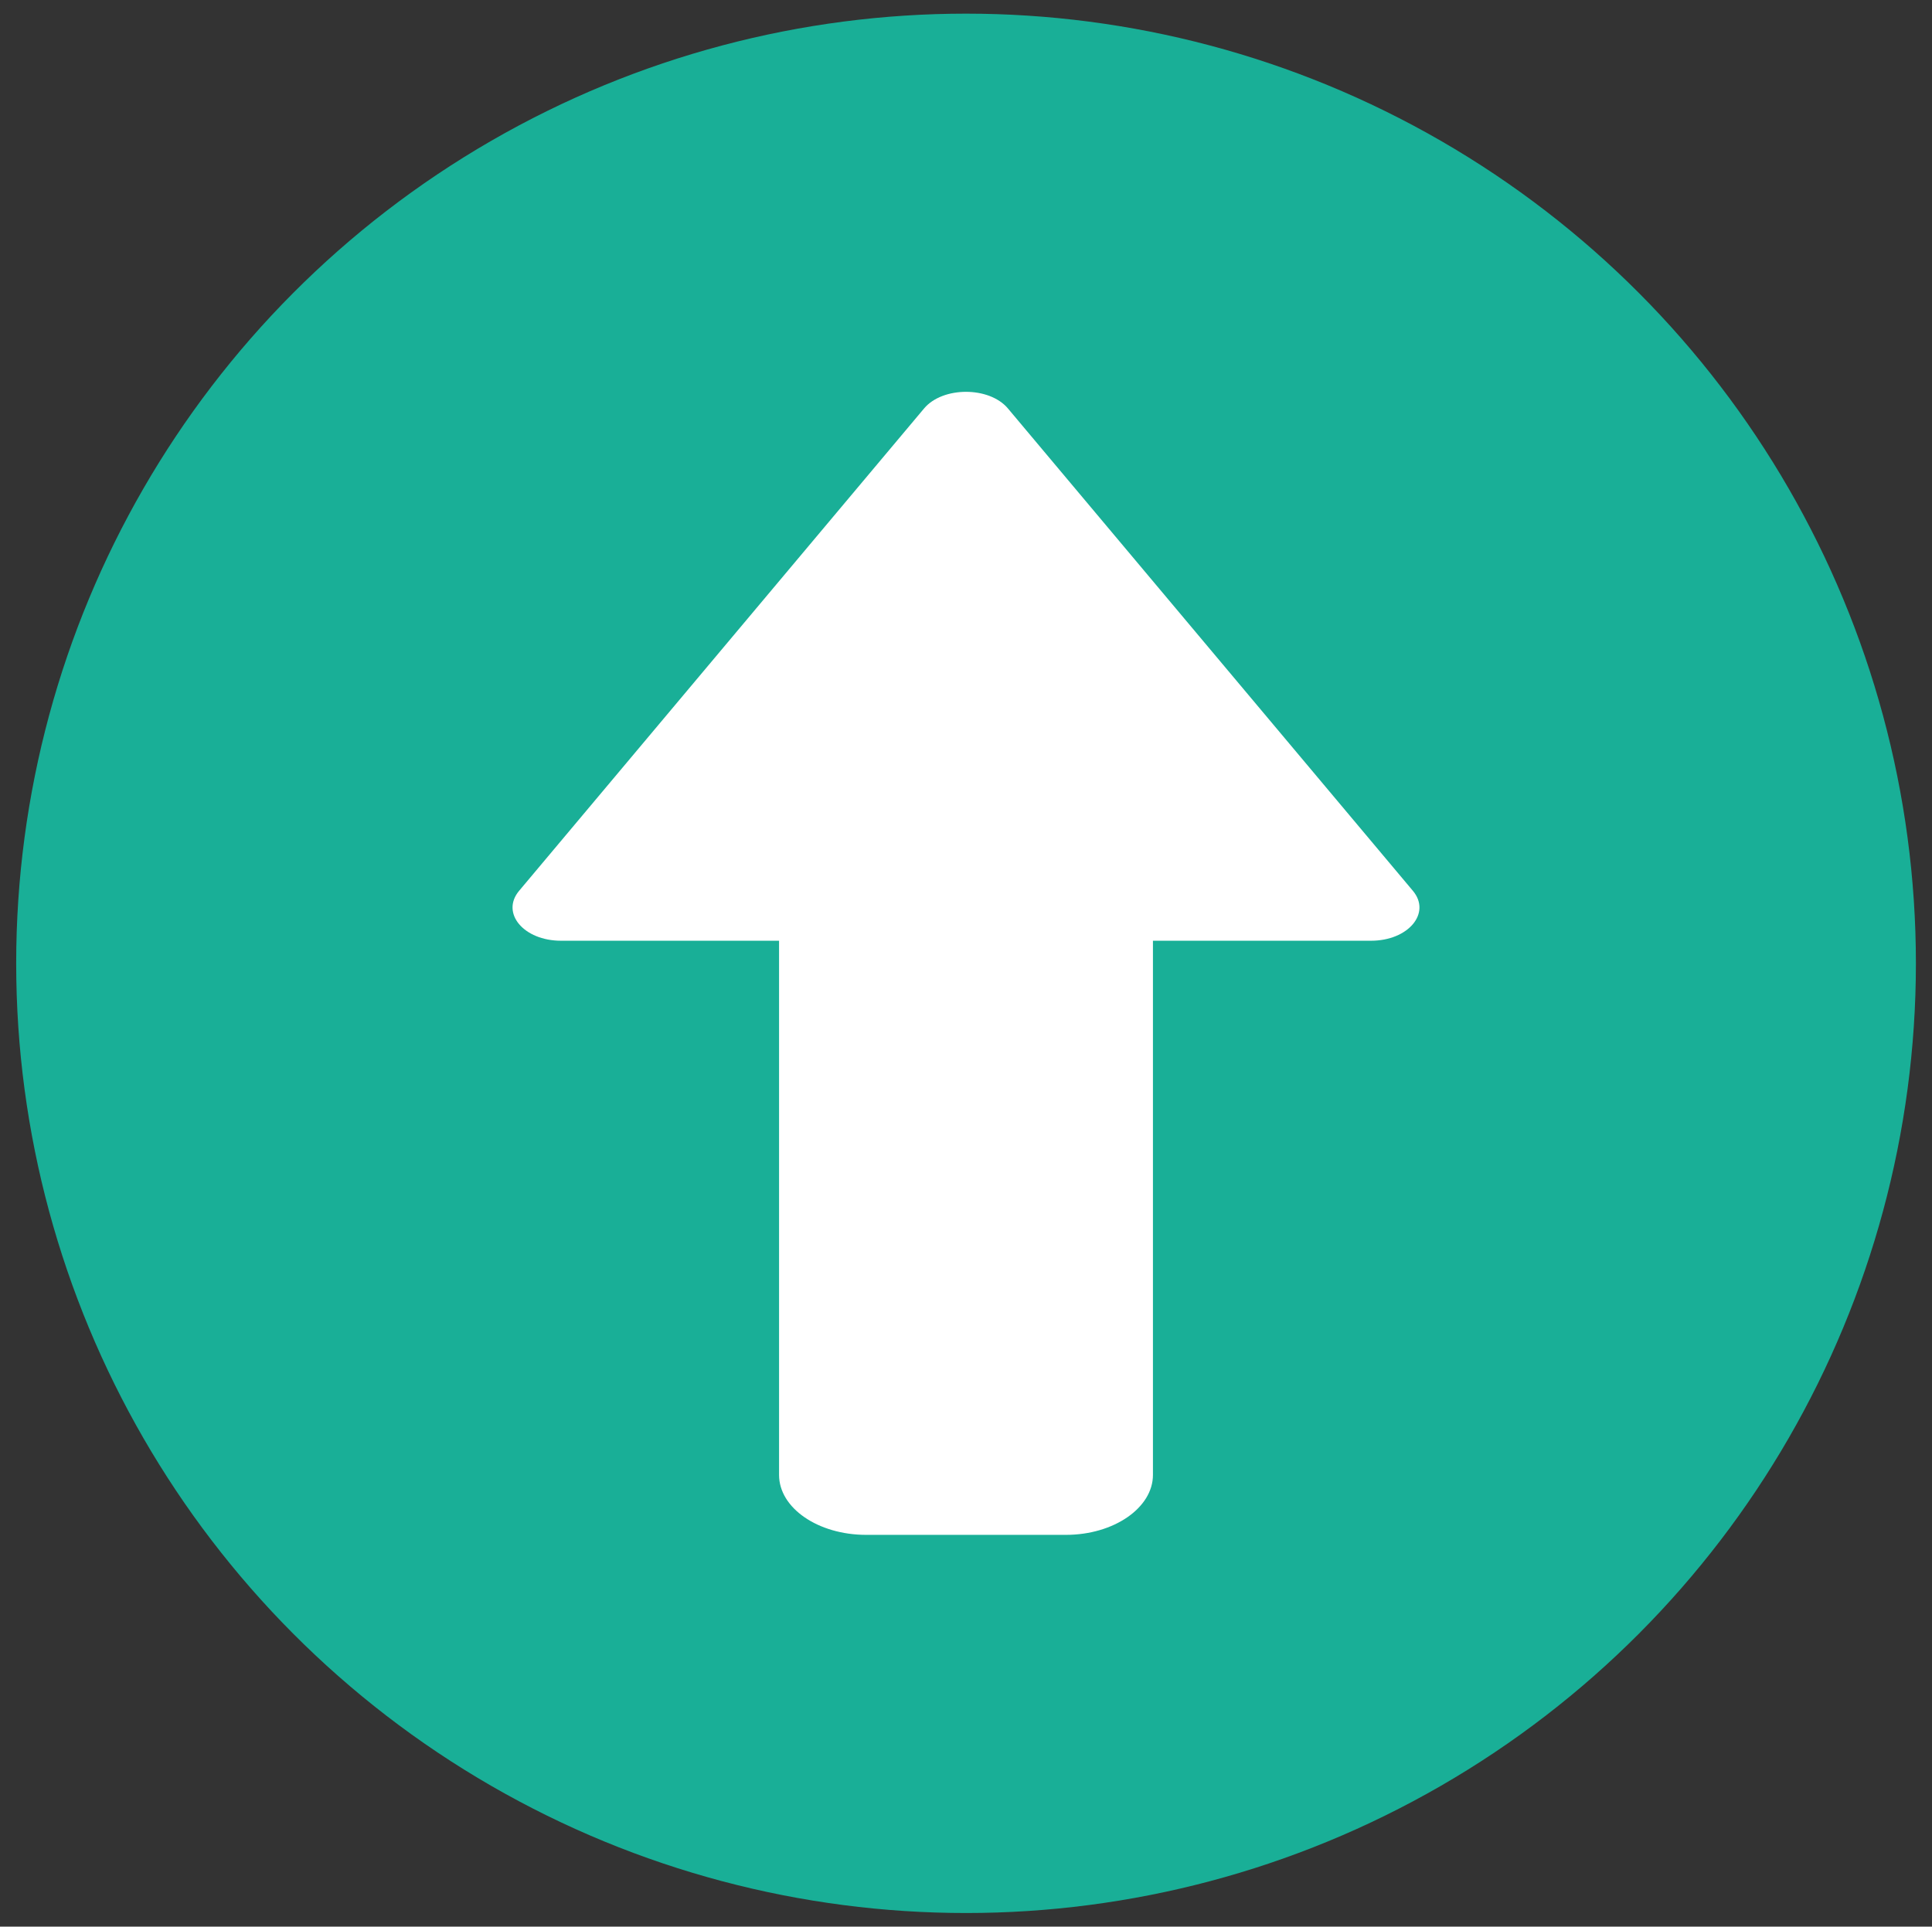 <svg id="Calque_1" data-name="Calque 1" xmlns="http://www.w3.org/2000/svg" viewBox="0 0 213.67 213.12">
  <rect x="0" y="0" width="213.67" height="213.12" fill="#333333" stroke="none"/>
  <defs>
    <style>
      .cls-1 {
        fill: #19af97;
      }

      .cls-2 {
        fill: #fff;
      }
    </style>
  </defs>
  <circle class="cls-1" cx="106.84" cy="106.56" r="105.05"/>
  <path class="cls-2" d="M156.26,98.54,111.47,45.18c-2.06-2.45-7.21-2.45-9.27,0L57.41,98.54c-2.06,2.46.51,5.52,4.63,5.52H86.16v59.09c0,3.66,4.31,6.63,9.64,6.63h22.08c5.32,0,9.63-3,9.63-6.63V104.06h24.12C155.75,104.06,158.32,101,156.26,98.54Z"/>
</svg>
